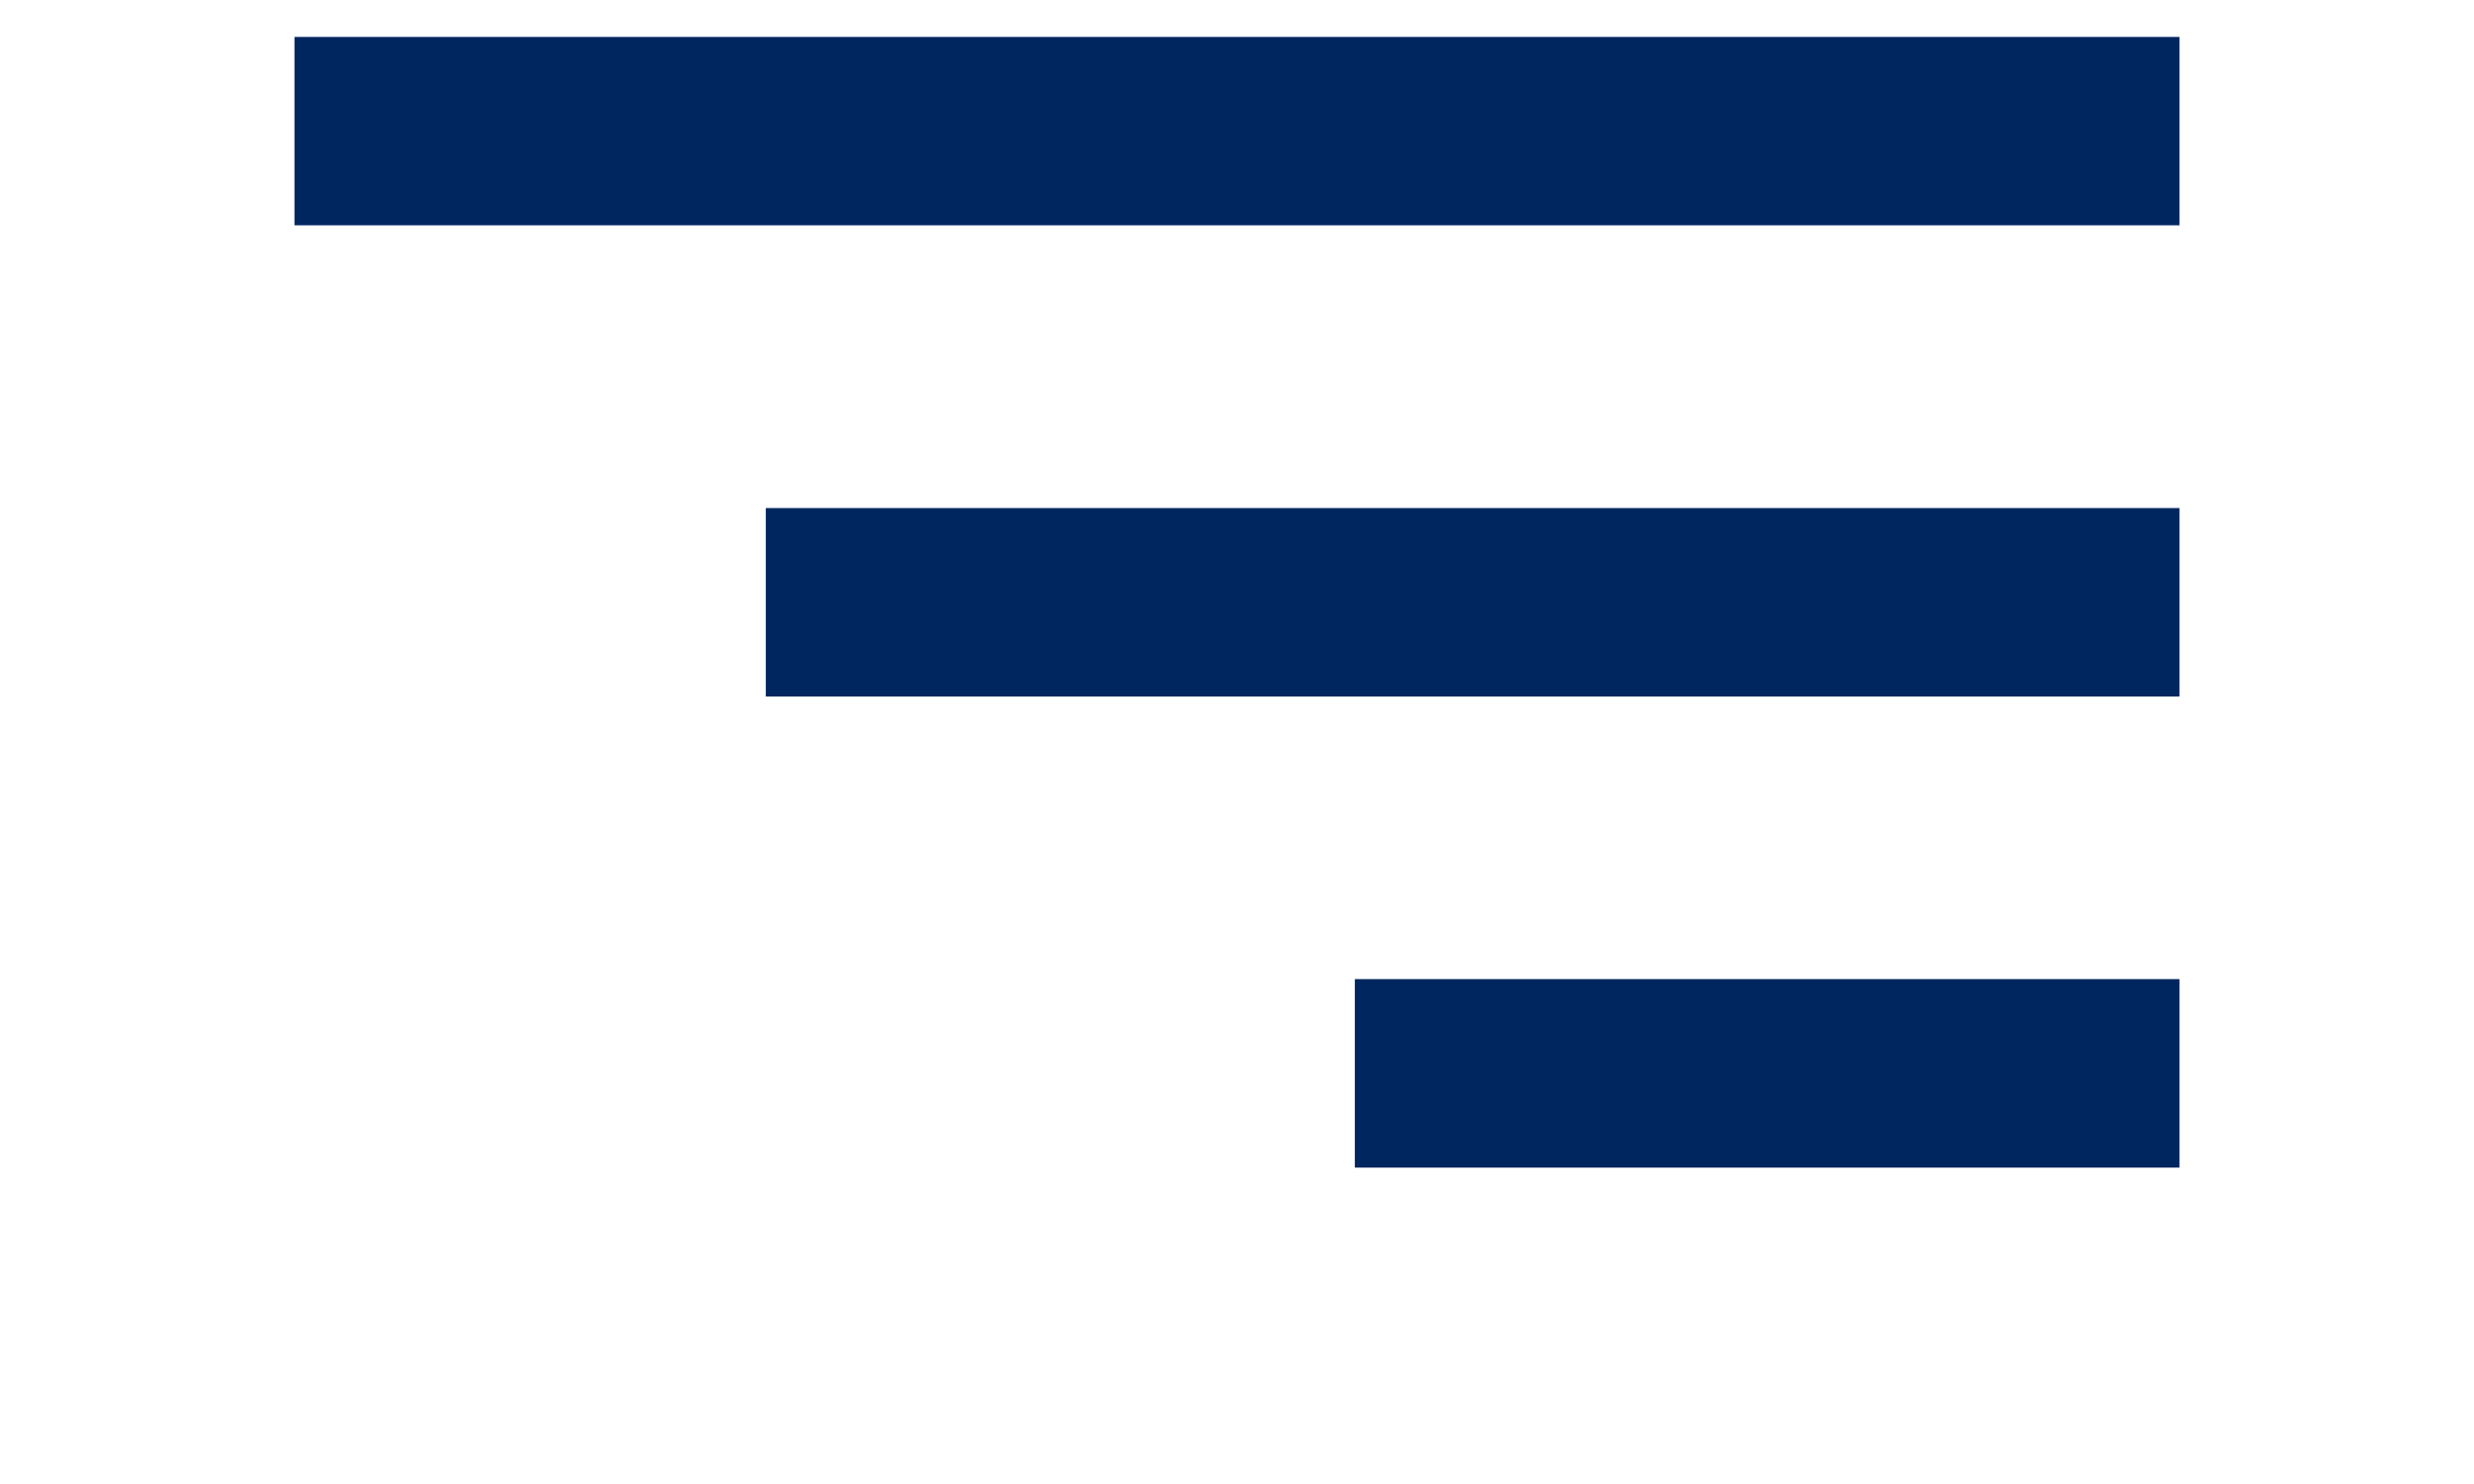 <svg xmlns="http://www.w3.org/2000/svg" width="30" height="18" viewBox="0 0 30 18" fill="none"><g clip-path="url(#clip0_2_191)"><path d="M3.571 0.448H26.429V2.733H3.571V0.448ZM9.286 6.162H26.429V8.448H9.286V6.162ZM16.429 11.876H26.429V14.162H16.429V11.876Z" fill="#002660"></path></g><defs><clipPath id="clip0_2_191"><rect width="29.731" height="16.989" fill="white" transform="translate(0 0.448)"></rect></clipPath></defs></svg>